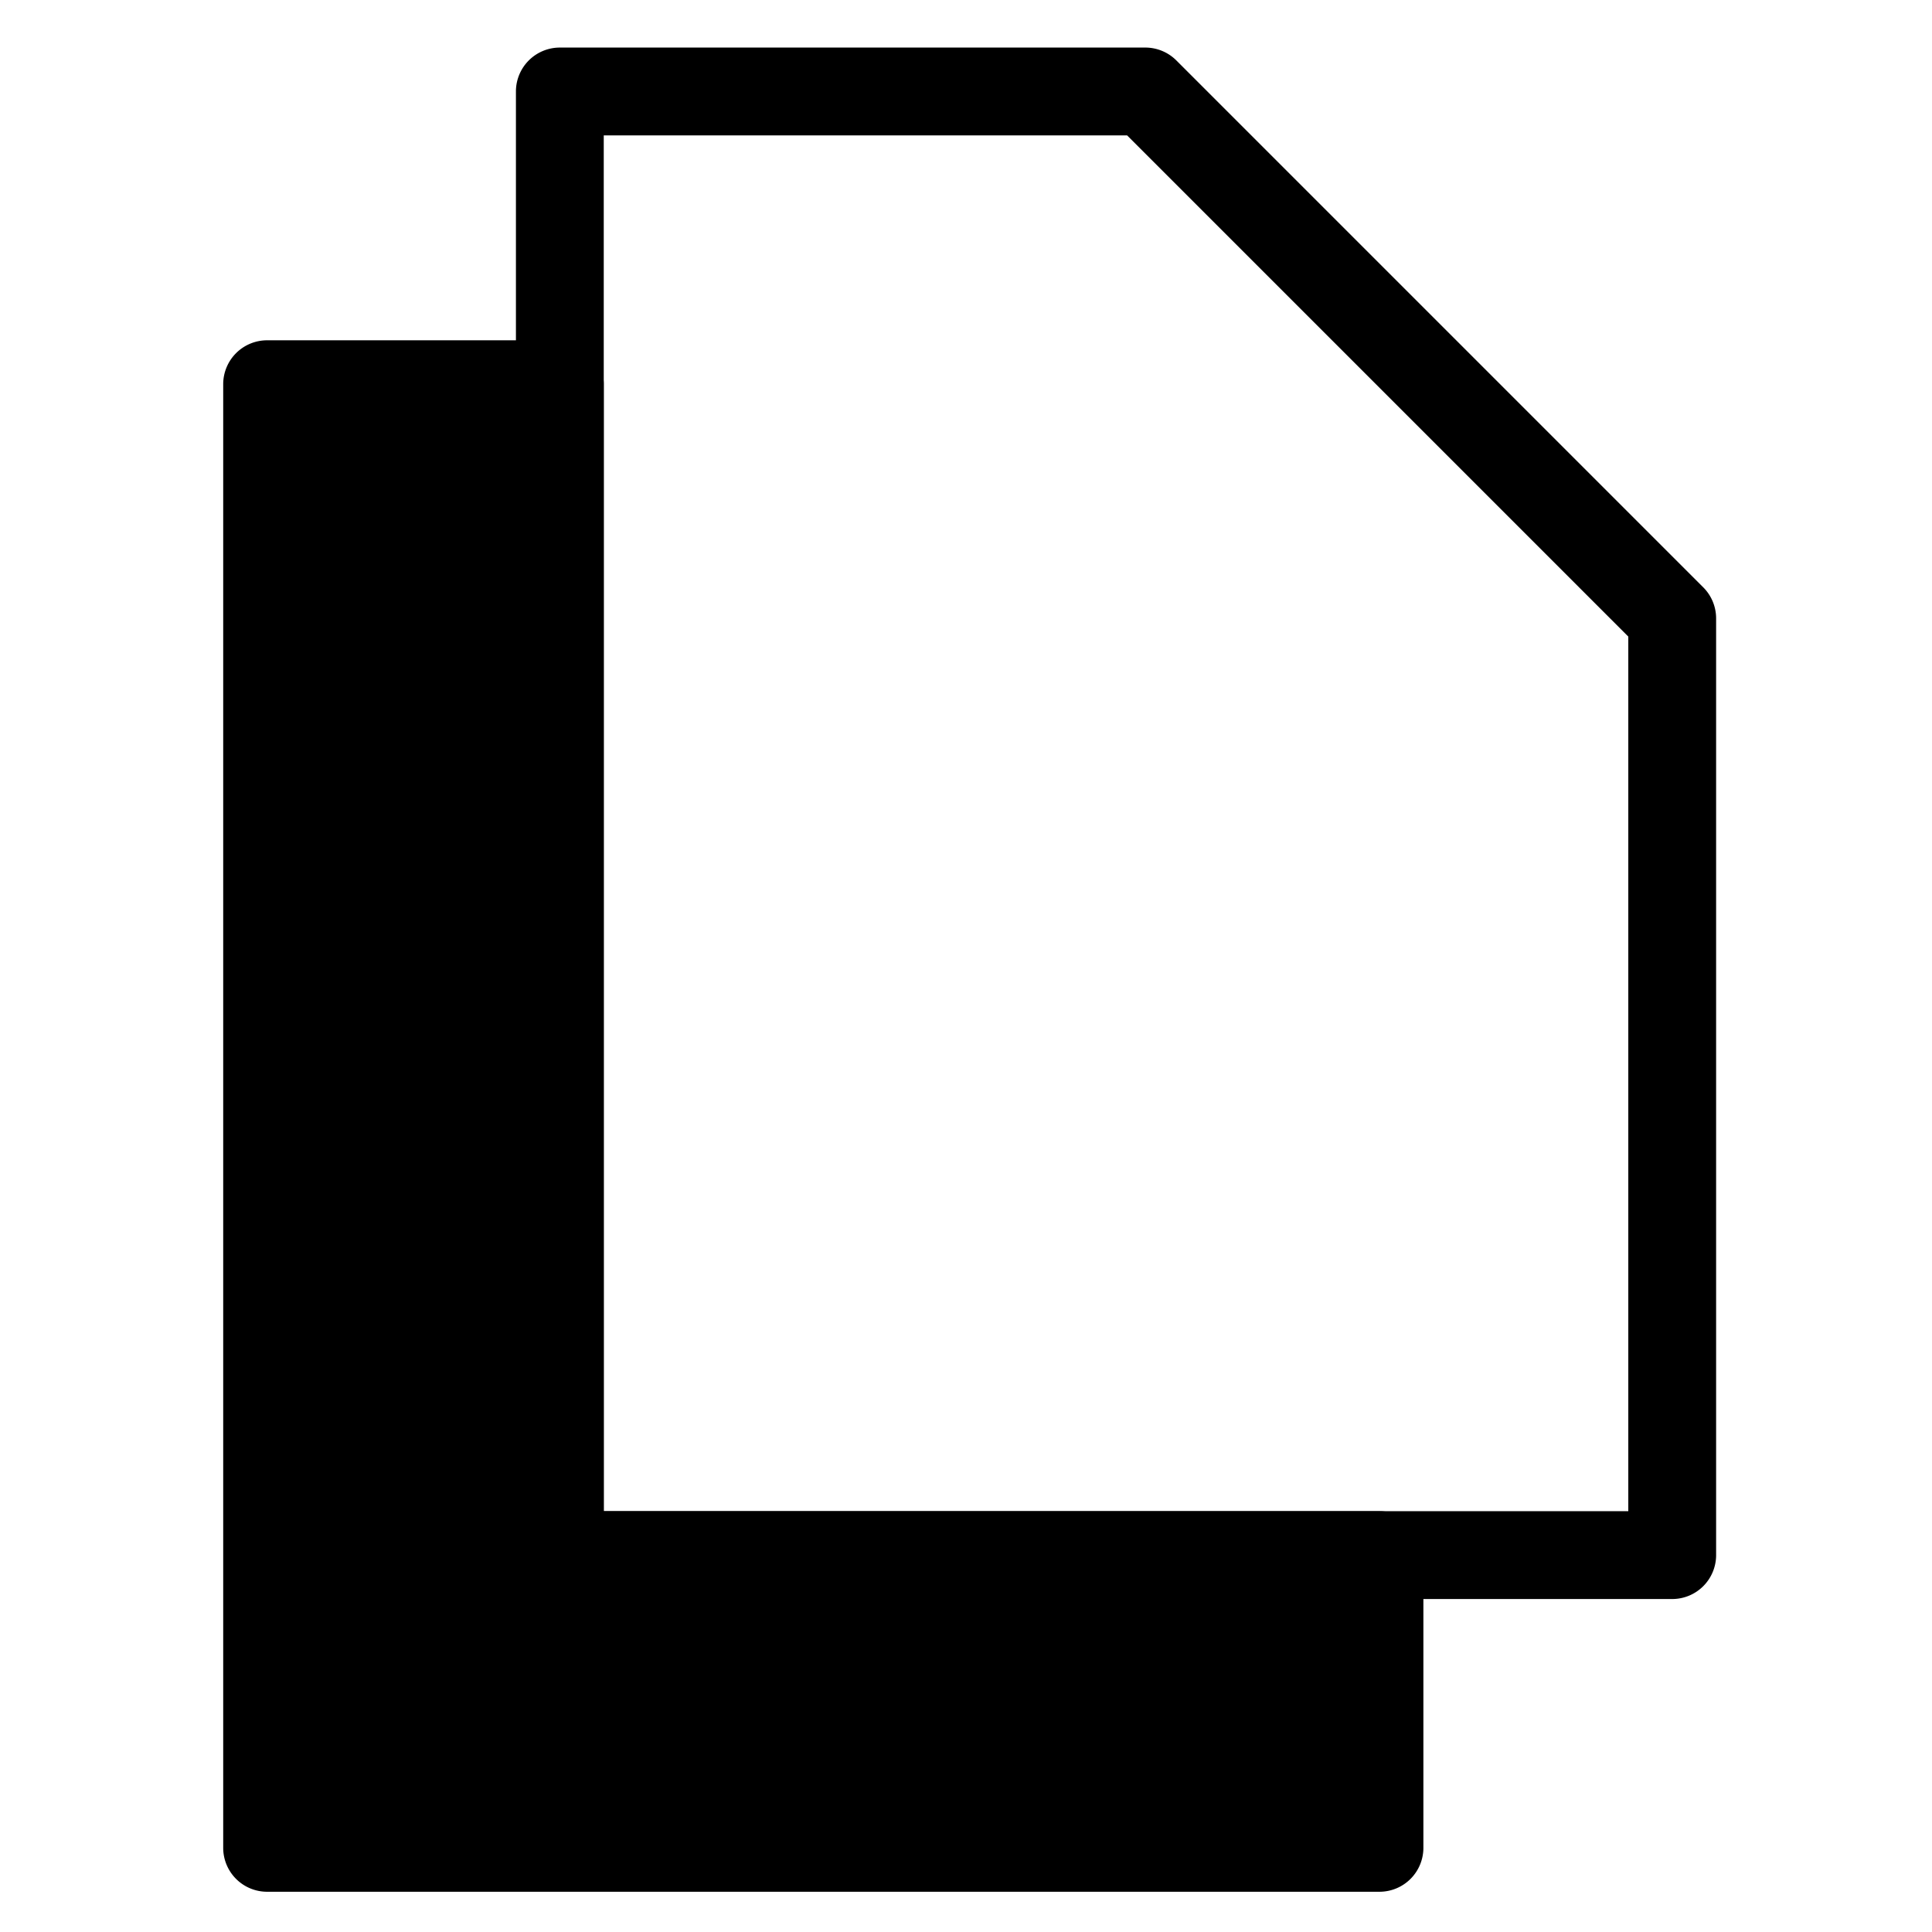 <svg viewBox="0 0 264 264">
    <g transform="translate(78)" clip-path="url(#clip-path)">
        <path d="M-41.5 52.5h40v160h112v40h-152Z"/>
        <path d="M-41.5 46.5h40a6 6 0 0 1 6 6v154h106a6 6 0 0 1 6 6v40a6 6 0 0 1-6 6h-152a6 6 0 0 1-6-6v-200a6 6 0 0 1 6-6Zm34 12h-28v188h140v-28h-106a6 6 0 0 1-6-6Z"/>
        <path d="M-1.5 6.5h80a6 6 0 0 1 4.243 1.757l72 72A6 6 0 0 1 156.5 84.5v128a6 6 0 0 1-6 6h-152a6 6 0 0 1-6-6v-200a6 6 0 0 1 6-6Zm77.515 12H4.5v188h140V86.985Z"/>
    </g>
</svg>
